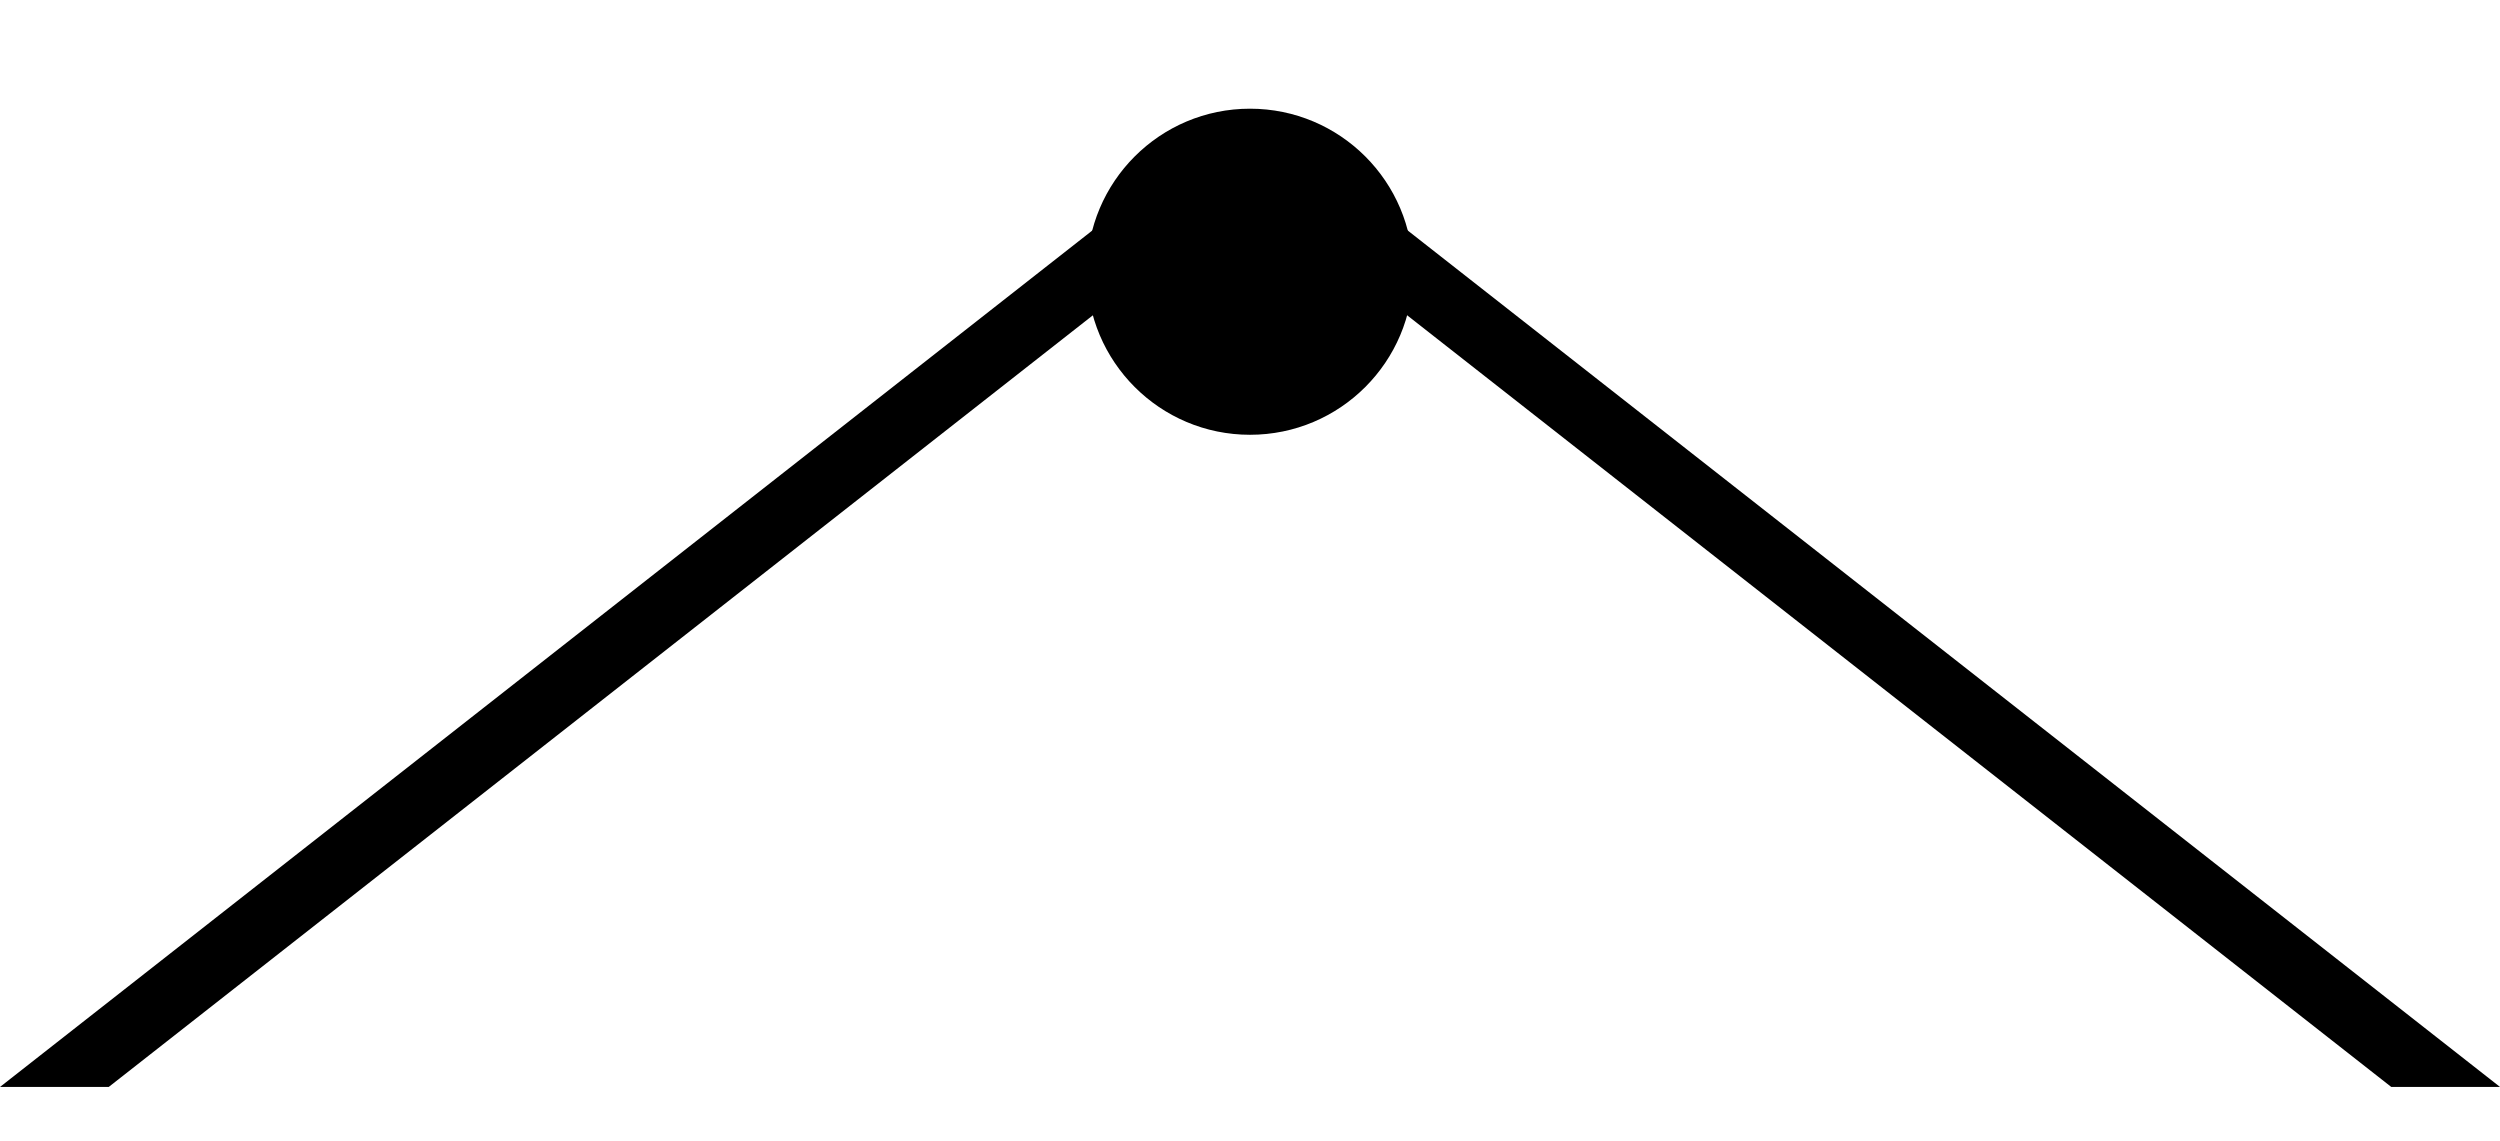 <svg width="92" height="42" viewBox="0 0 92 42" fill="none" xmlns="http://www.w3.org/2000/svg">
<path d="M44.001 5.5L48.001 5.5L4.001 40L-4.51714e-05 40L44.001 5.5Z" fill="black"/>
<path d="M48 5.5L44 5.5L87.999 40L92.001 40L48 5.5Z" fill="black"/>
<g filter="url(#filter0_d_113_1167)">
<circle cx="46" cy="6" r="6" fill="black"/>
</g>
<defs>
<filter id="filter0_d_113_1167" x="36" y="0" width="20" height="20" filterUnits="userSpaceOnUse" color-interpolation-filters="sRGB">
<feFlood flood-opacity="0" result="BackgroundImageFix"/>
<feColorMatrix in="SourceAlpha" type="matrix" values="0 0 0 0 0 0 0 0 0 0 0 0 0 0 0 0 0 0 127 0" result="hardAlpha"/>
<feOffset dy="4"/>
<feGaussianBlur stdDeviation="2"/>
<feComposite in2="hardAlpha" operator="out"/>
<feColorMatrix type="matrix" values="0 0 0 0 0 0 0 0 0 0 0 0 0 0 0 0 0 0 0.16 0"/>
<feBlend mode="normal" in2="BackgroundImageFix" result="effect1_dropShadow_113_1167"/>
<feBlend mode="normal" in="SourceGraphic" in2="effect1_dropShadow_113_1167" result="shape"/>
</filter>
</defs>
</svg>
